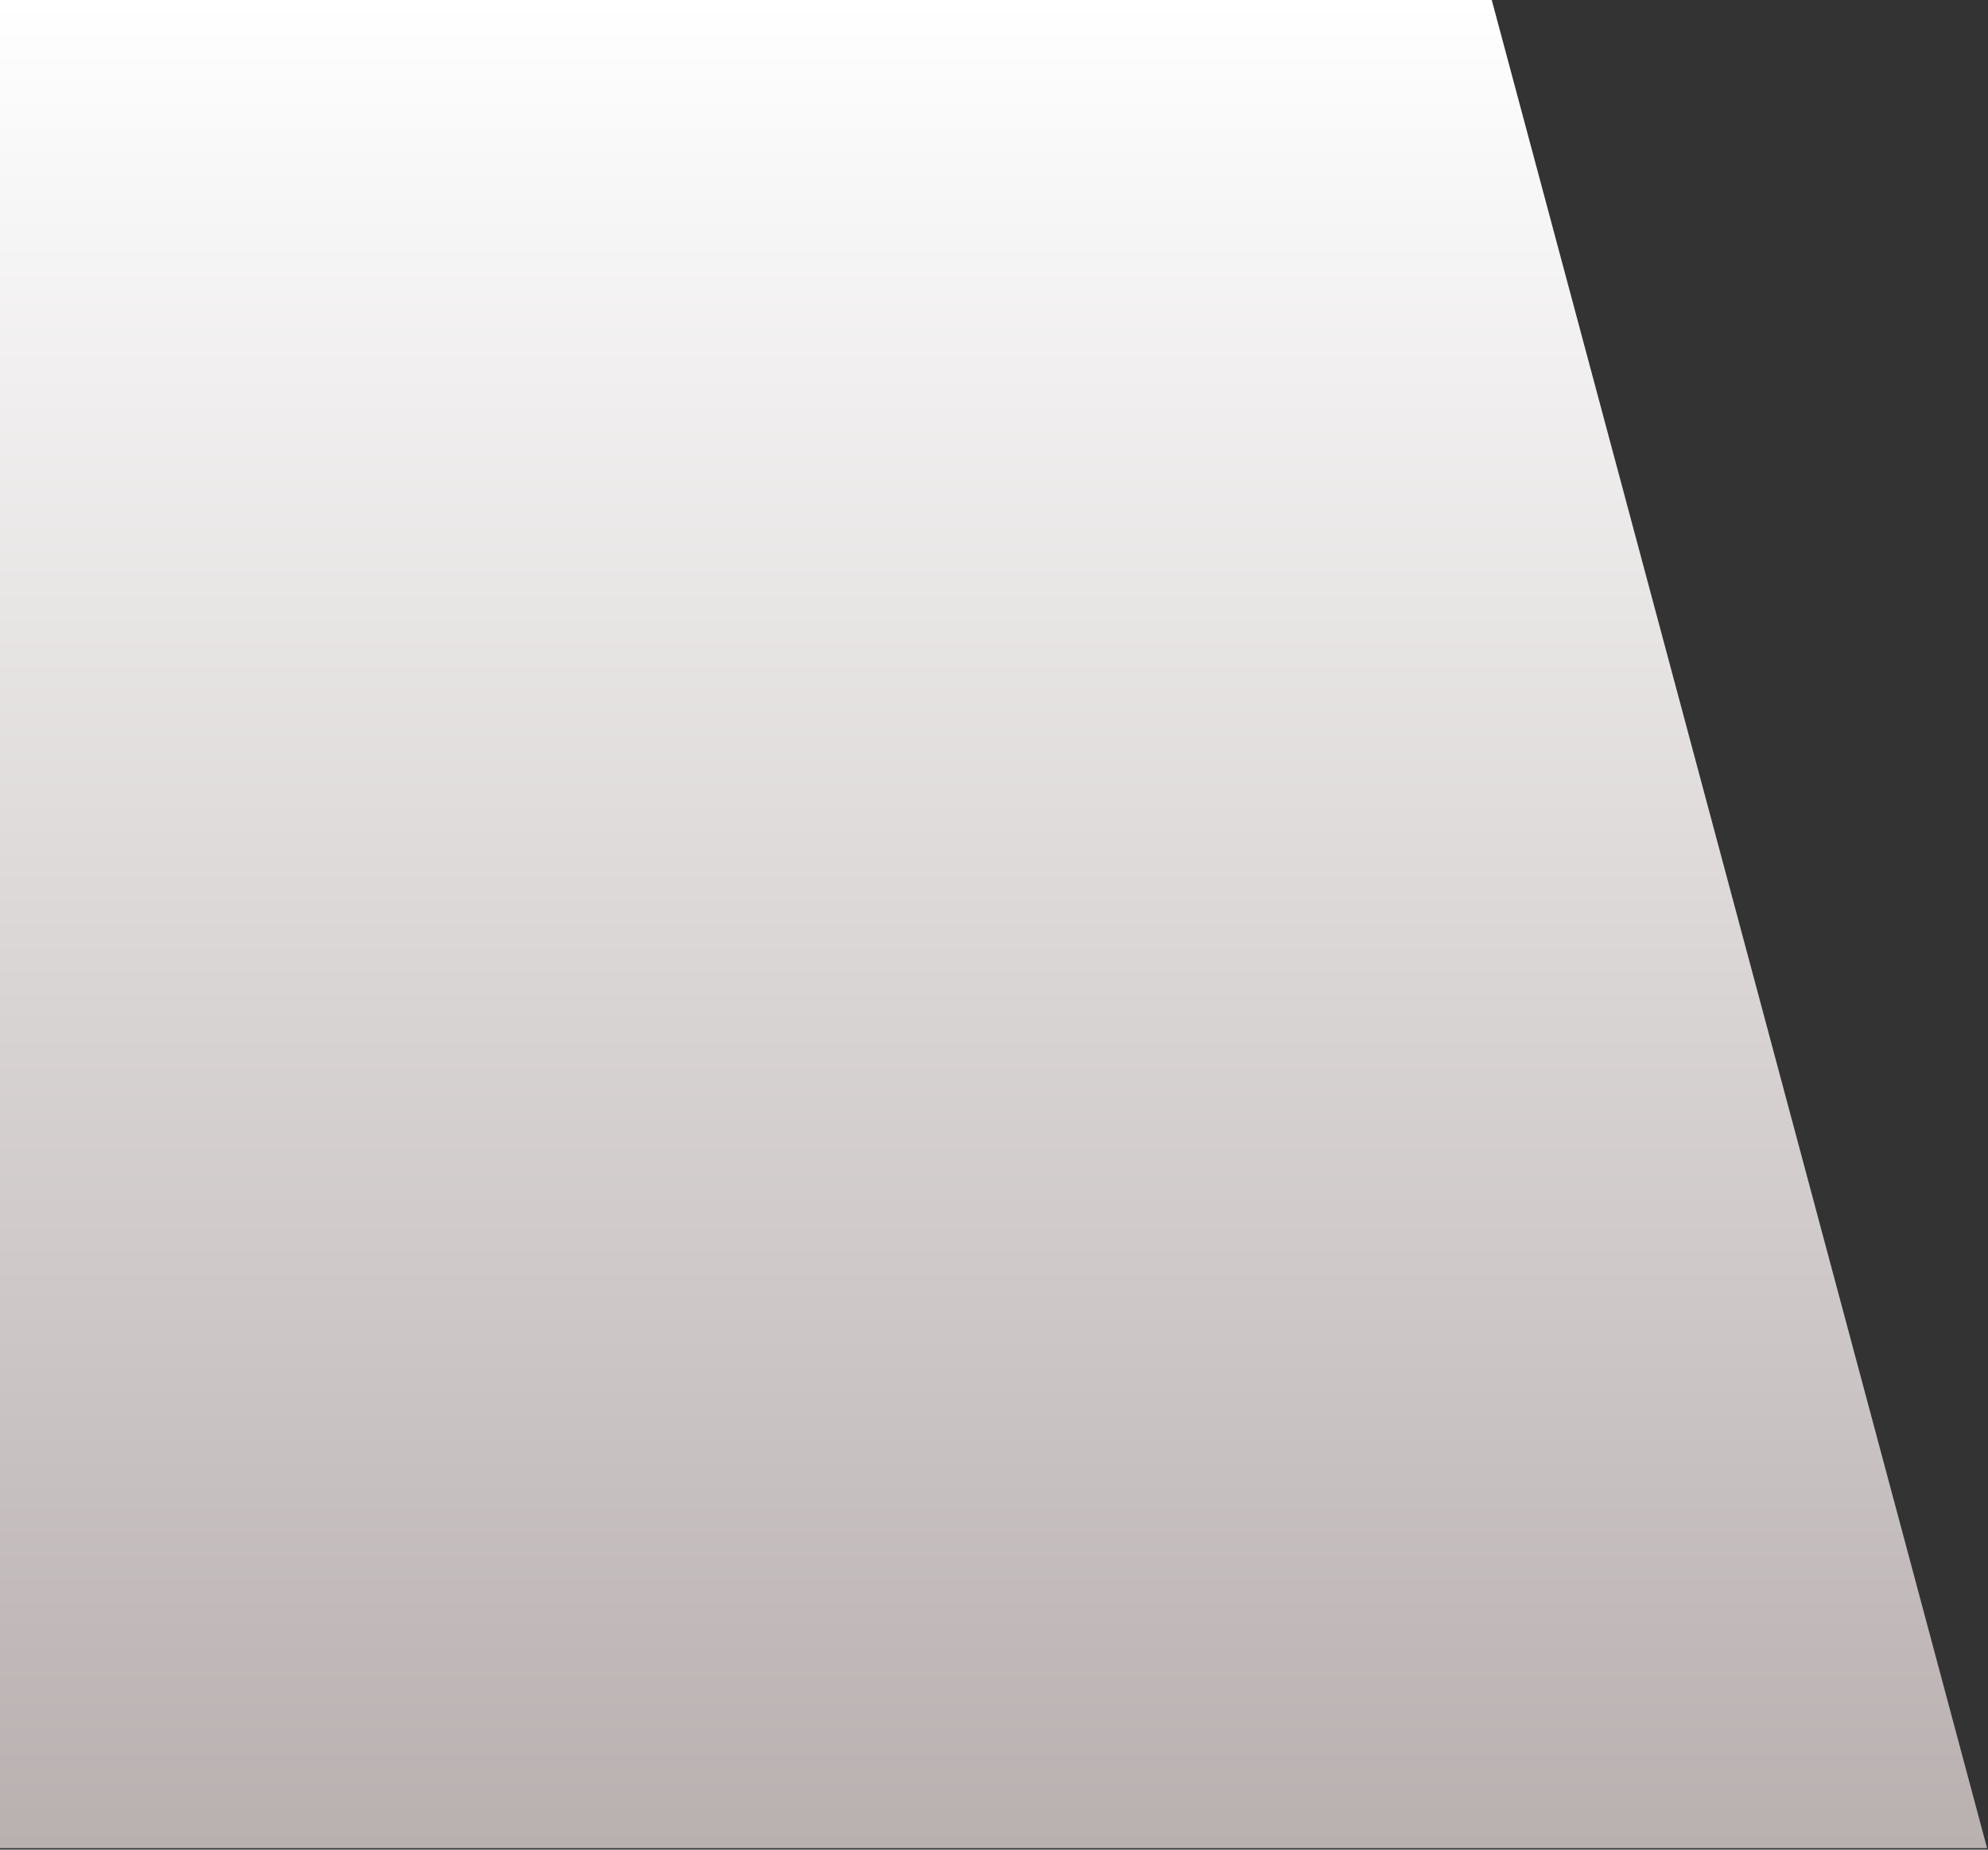 <svg width="663" height="617" viewBox="0 0 663 617" fill="none" xmlns="http://www.w3.org/2000/svg">
<rect x="0" y="0" width="663" height="617" fill="#333333" stroke="none"/>
<path d="M497.5 0H14H0V616.5H662.691L497.5 0Z" fill="url(#paint0_linear_71_101)"/>
<defs>
<linearGradient id="paint0_linear_71_101" x1="331.345" y1="0" x2="331.345" y2="616.5" gradientUnits="userSpaceOnUse">
<stop stop-color="white"/>
<stop offset="1" stop-color="#B9B0B0"/>
</linearGradient>
</defs>
</svg>
